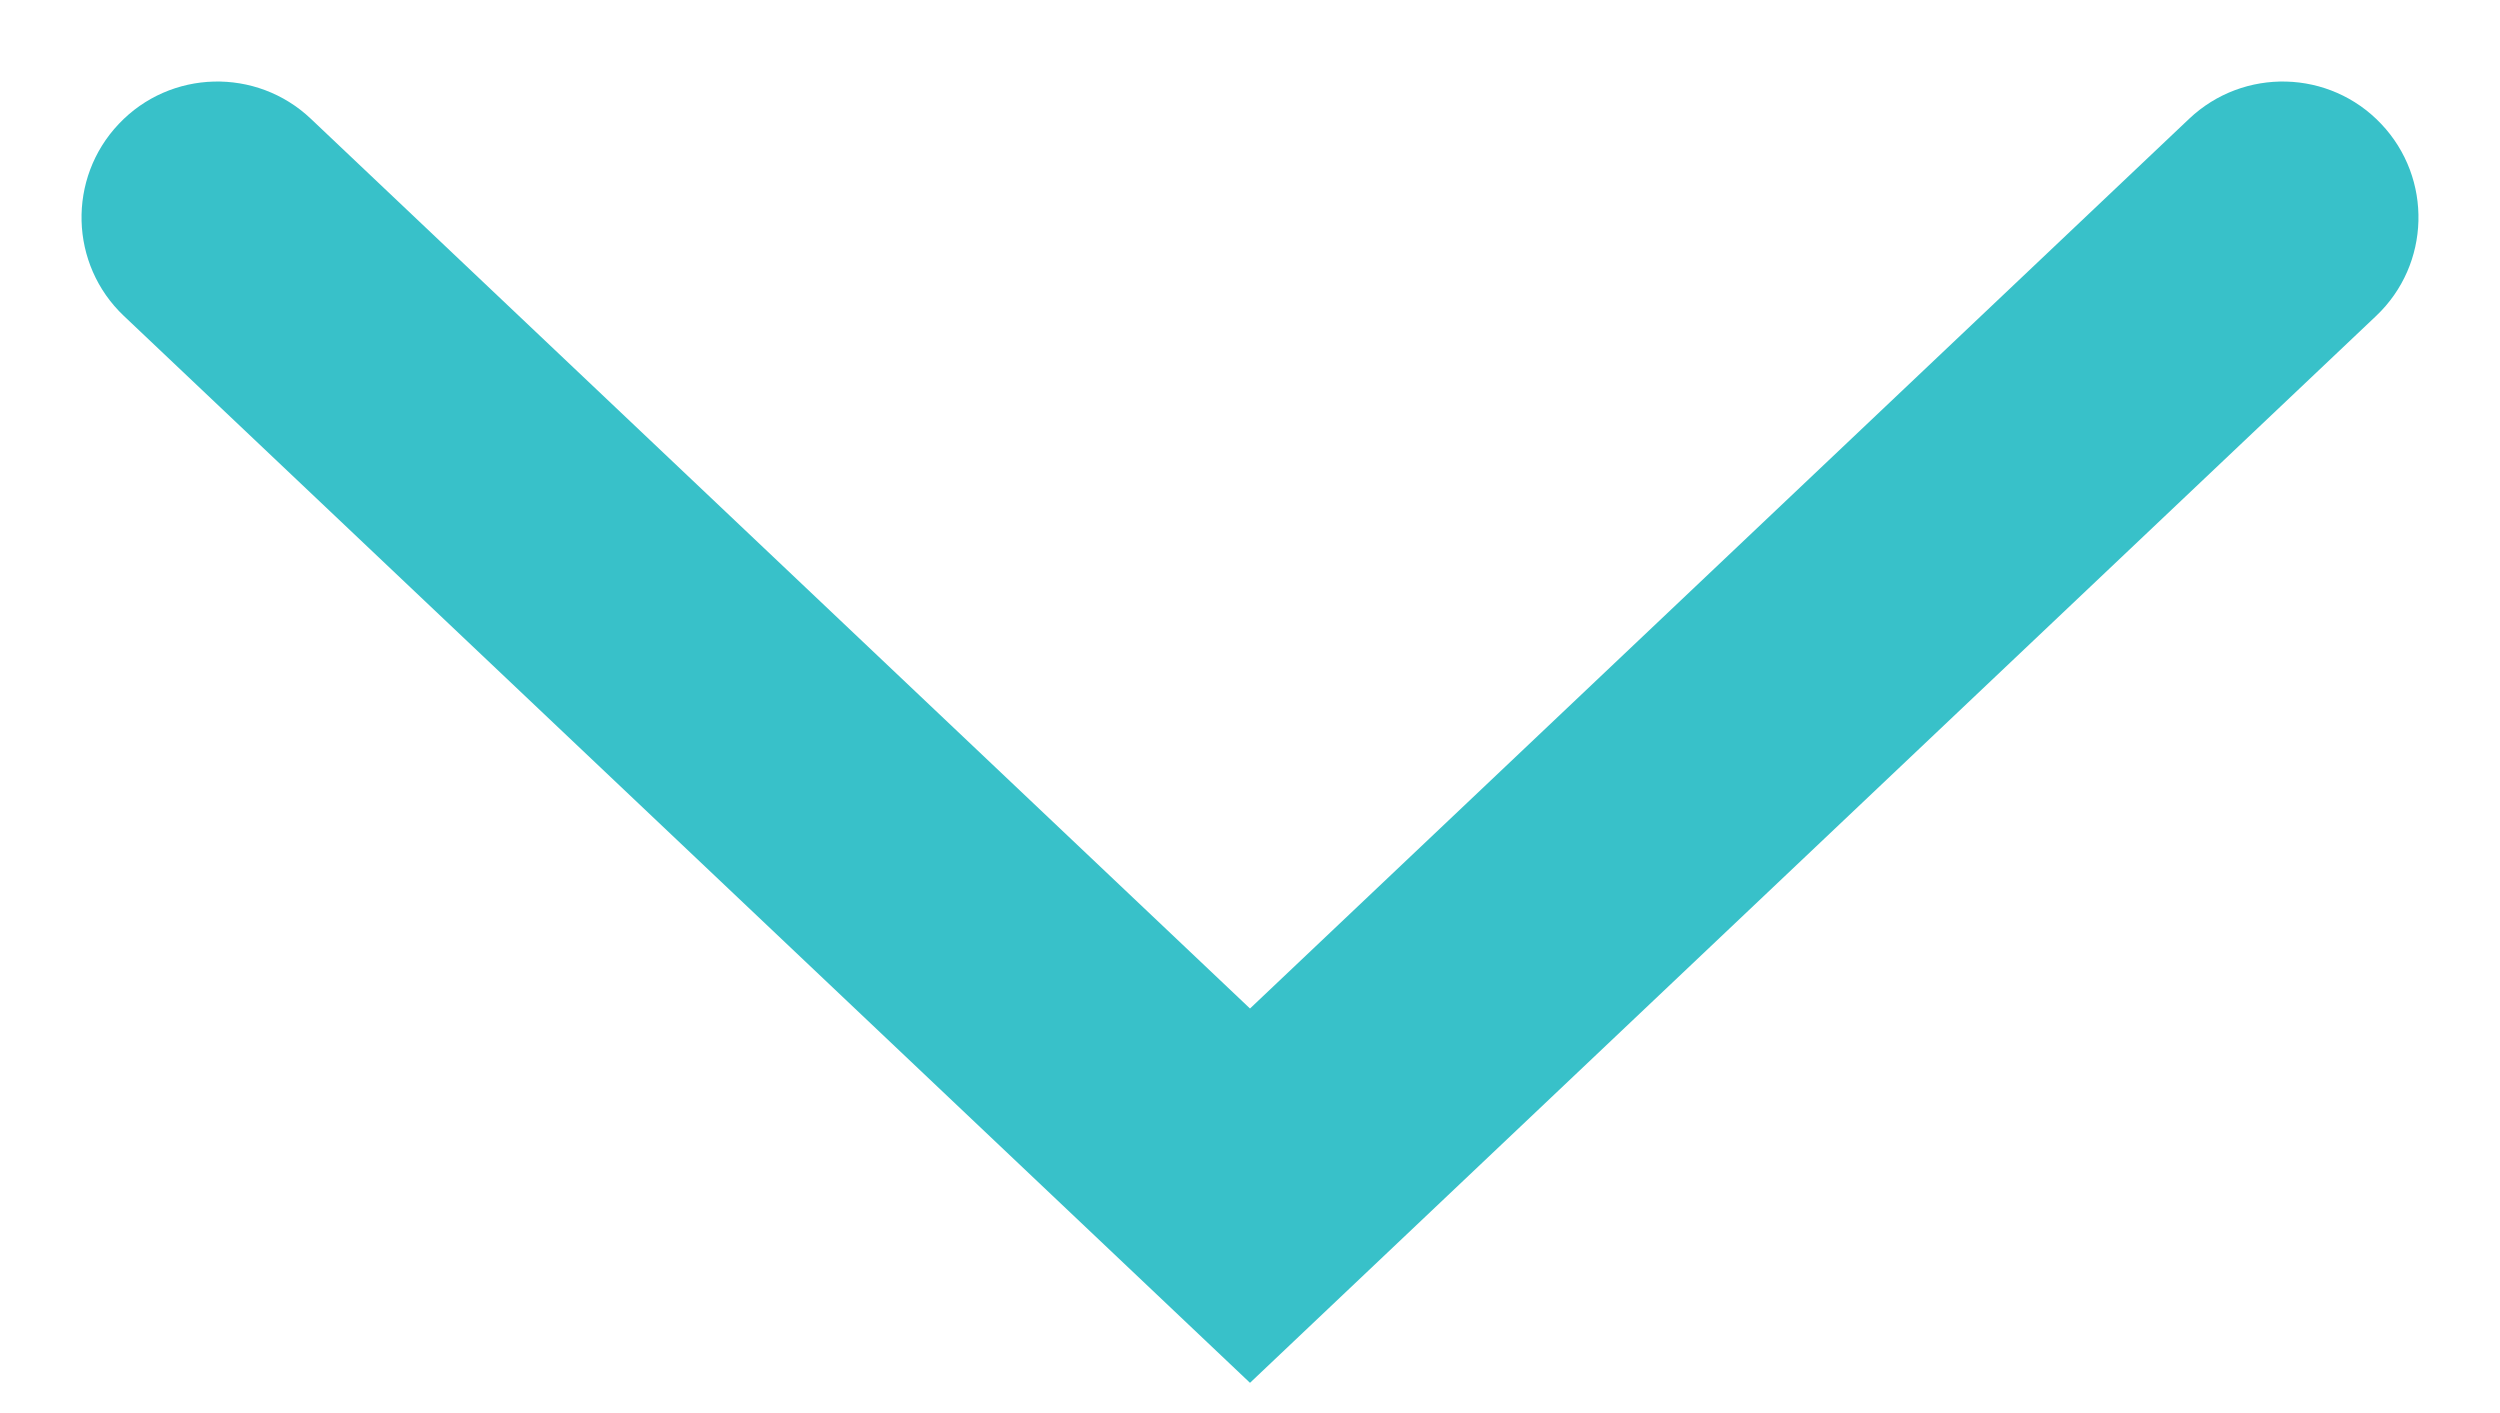 <svg width="23" height="13" viewBox="0 0 23 13" fill="none" xmlns="http://www.w3.org/2000/svg">
<path d="M2.86 1.093C2.359 0.618 1.567 0.639 1.093 1.14C0.618 1.641 0.639 2.433 1.14 2.907L2.86 1.093ZM11.5 11L10.64 11.907L11.5 12.722L12.36 11.907L11.5 11ZM21.86 2.907C22.361 2.433 22.382 1.641 21.907 1.14C21.433 0.639 20.642 0.618 20.14 1.093L21.86 2.907ZM1.14 2.907L10.64 11.907L12.36 10.093L2.86 1.093L1.14 2.907ZM12.36 11.907L21.86 2.907L20.14 1.093L10.64 10.093L12.36 11.907Z" fill="#38C1C9"/>
</svg>
